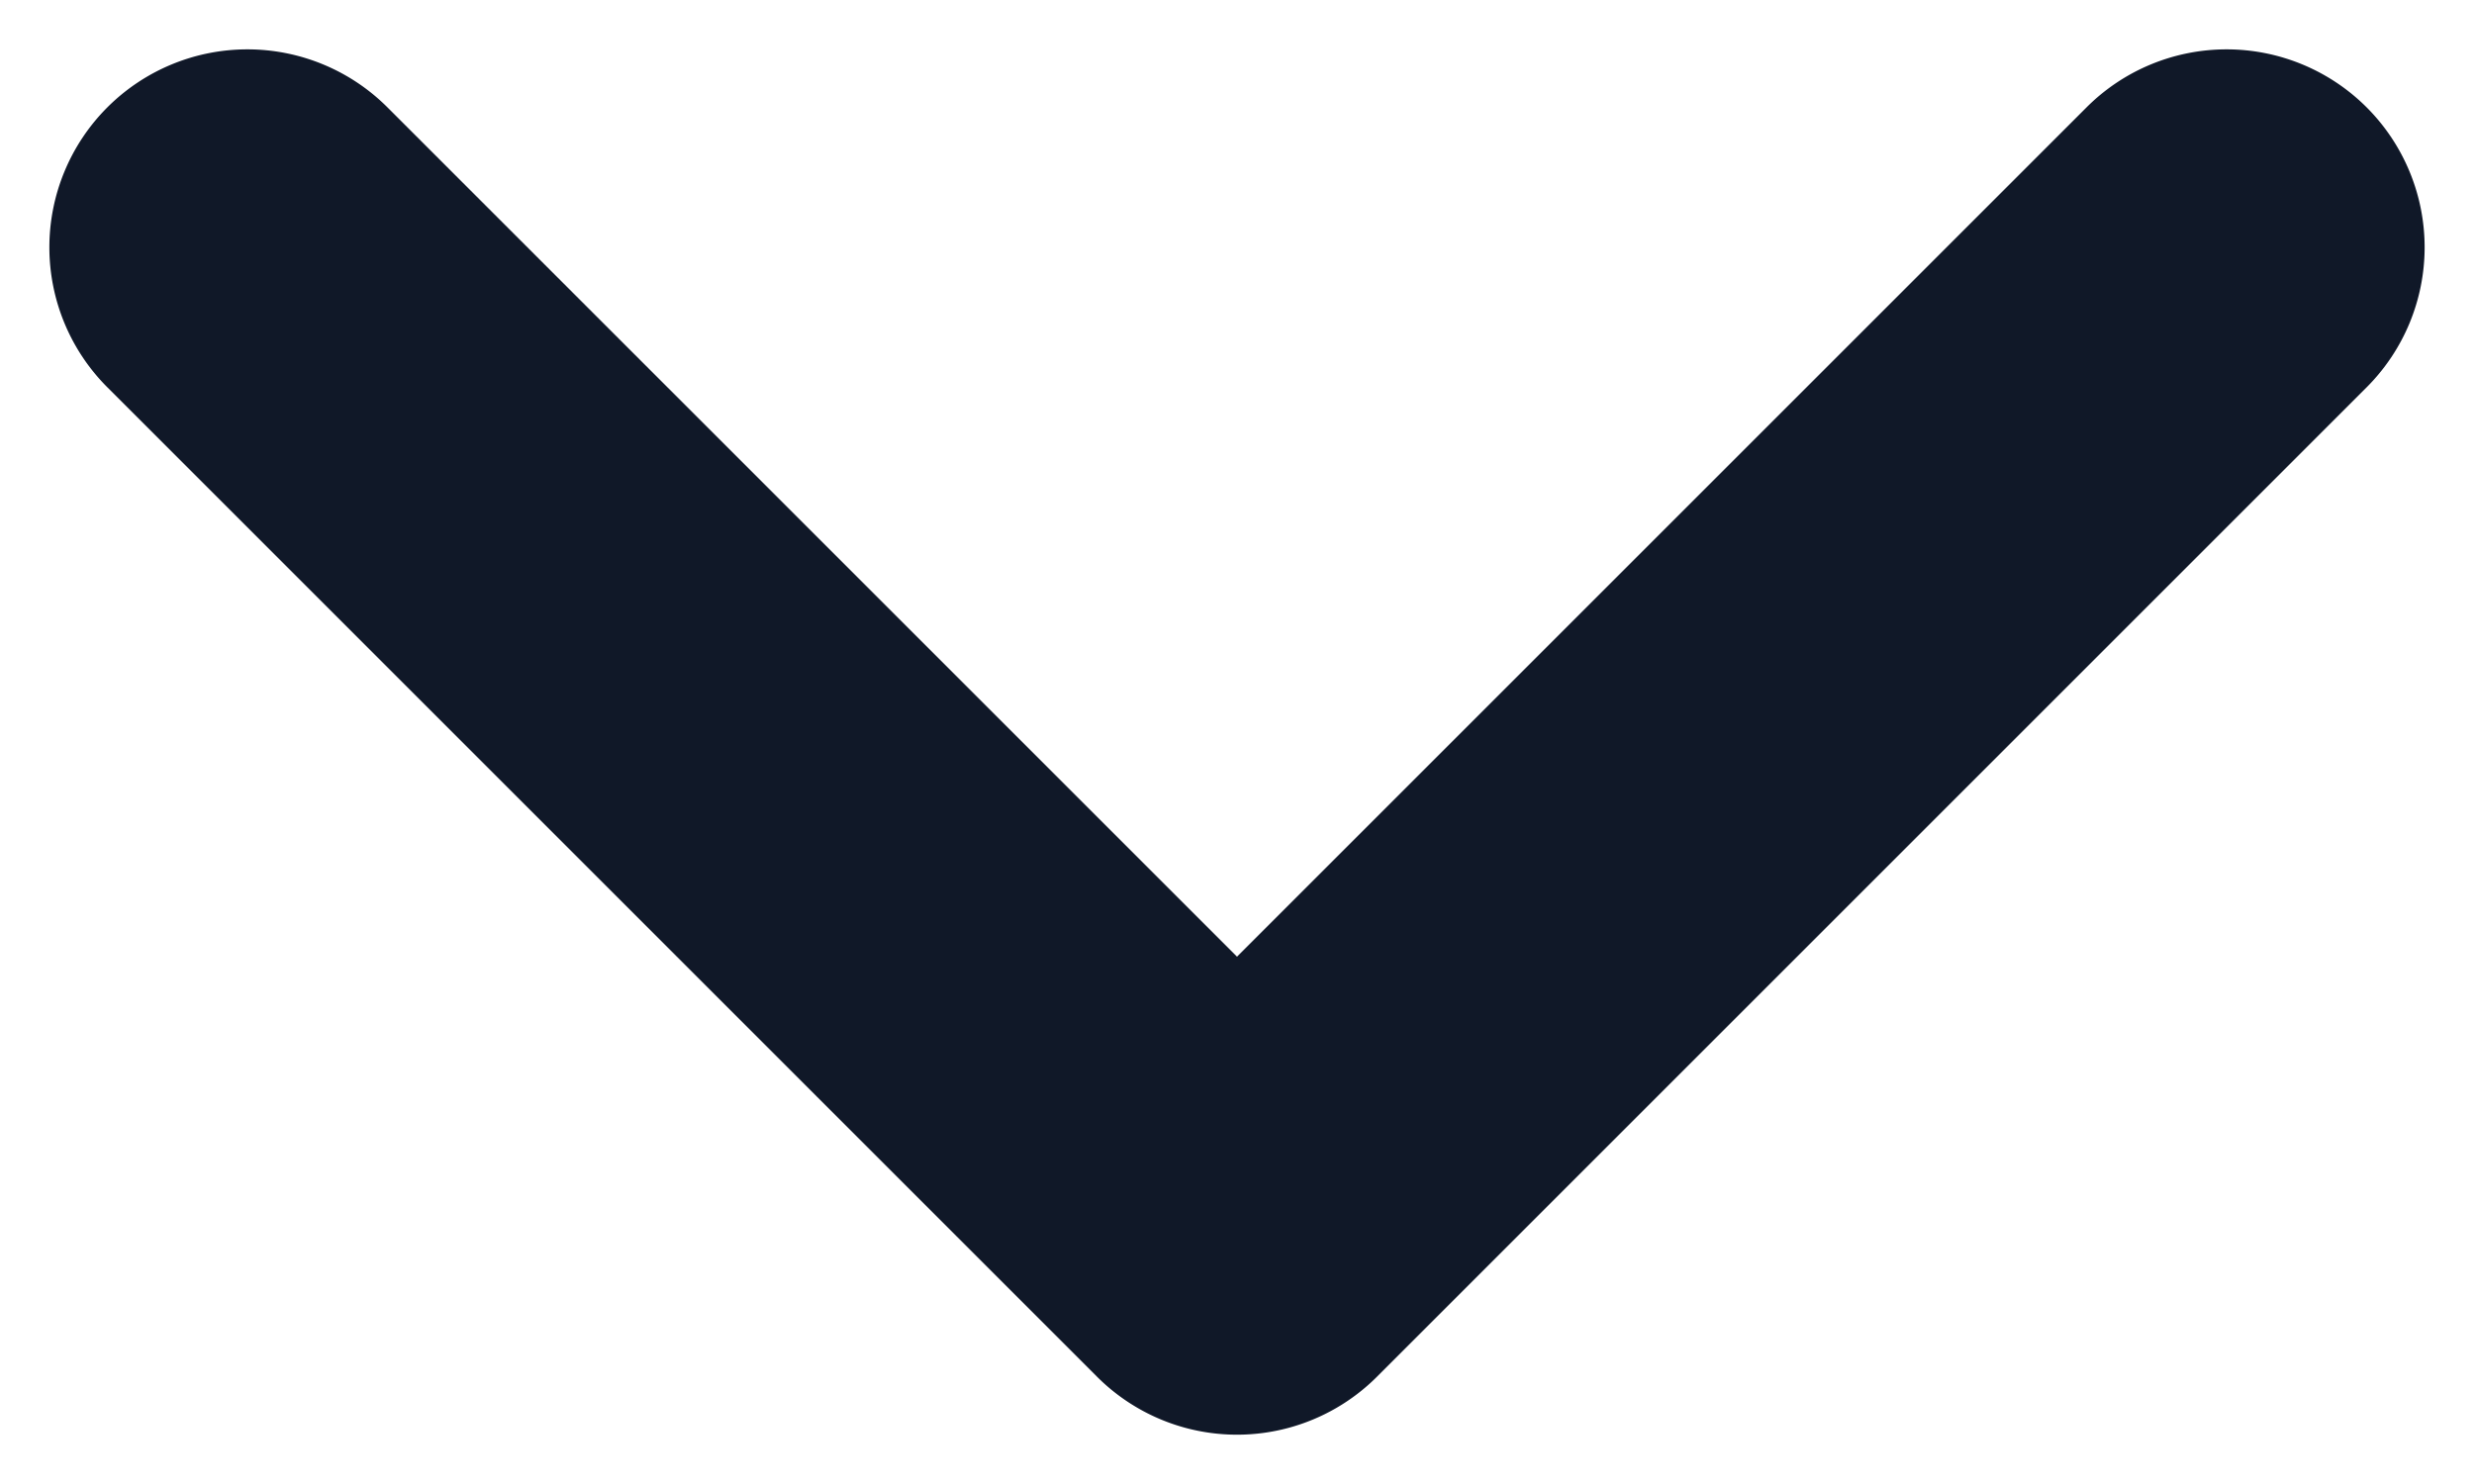 <svg width="10" height="6" fill="none" xmlns="http://www.w3.org/2000/svg" preserveAspectRatio="none"><path d="M5 5l-.566.566a.8.8 0 001.132 0L5 5zm4.566-3.434A.8.8 0 008.434.434l1.132 1.132zm-8-1.132A.8.8 0 00.434 1.566L1.566.434zm6.868 0l-4 4 1.132 1.132 4-4L8.434.434zm-2.868 4l-4-4L.434 1.566l4 4 1.132-1.132z" fill="#101828"/></svg>